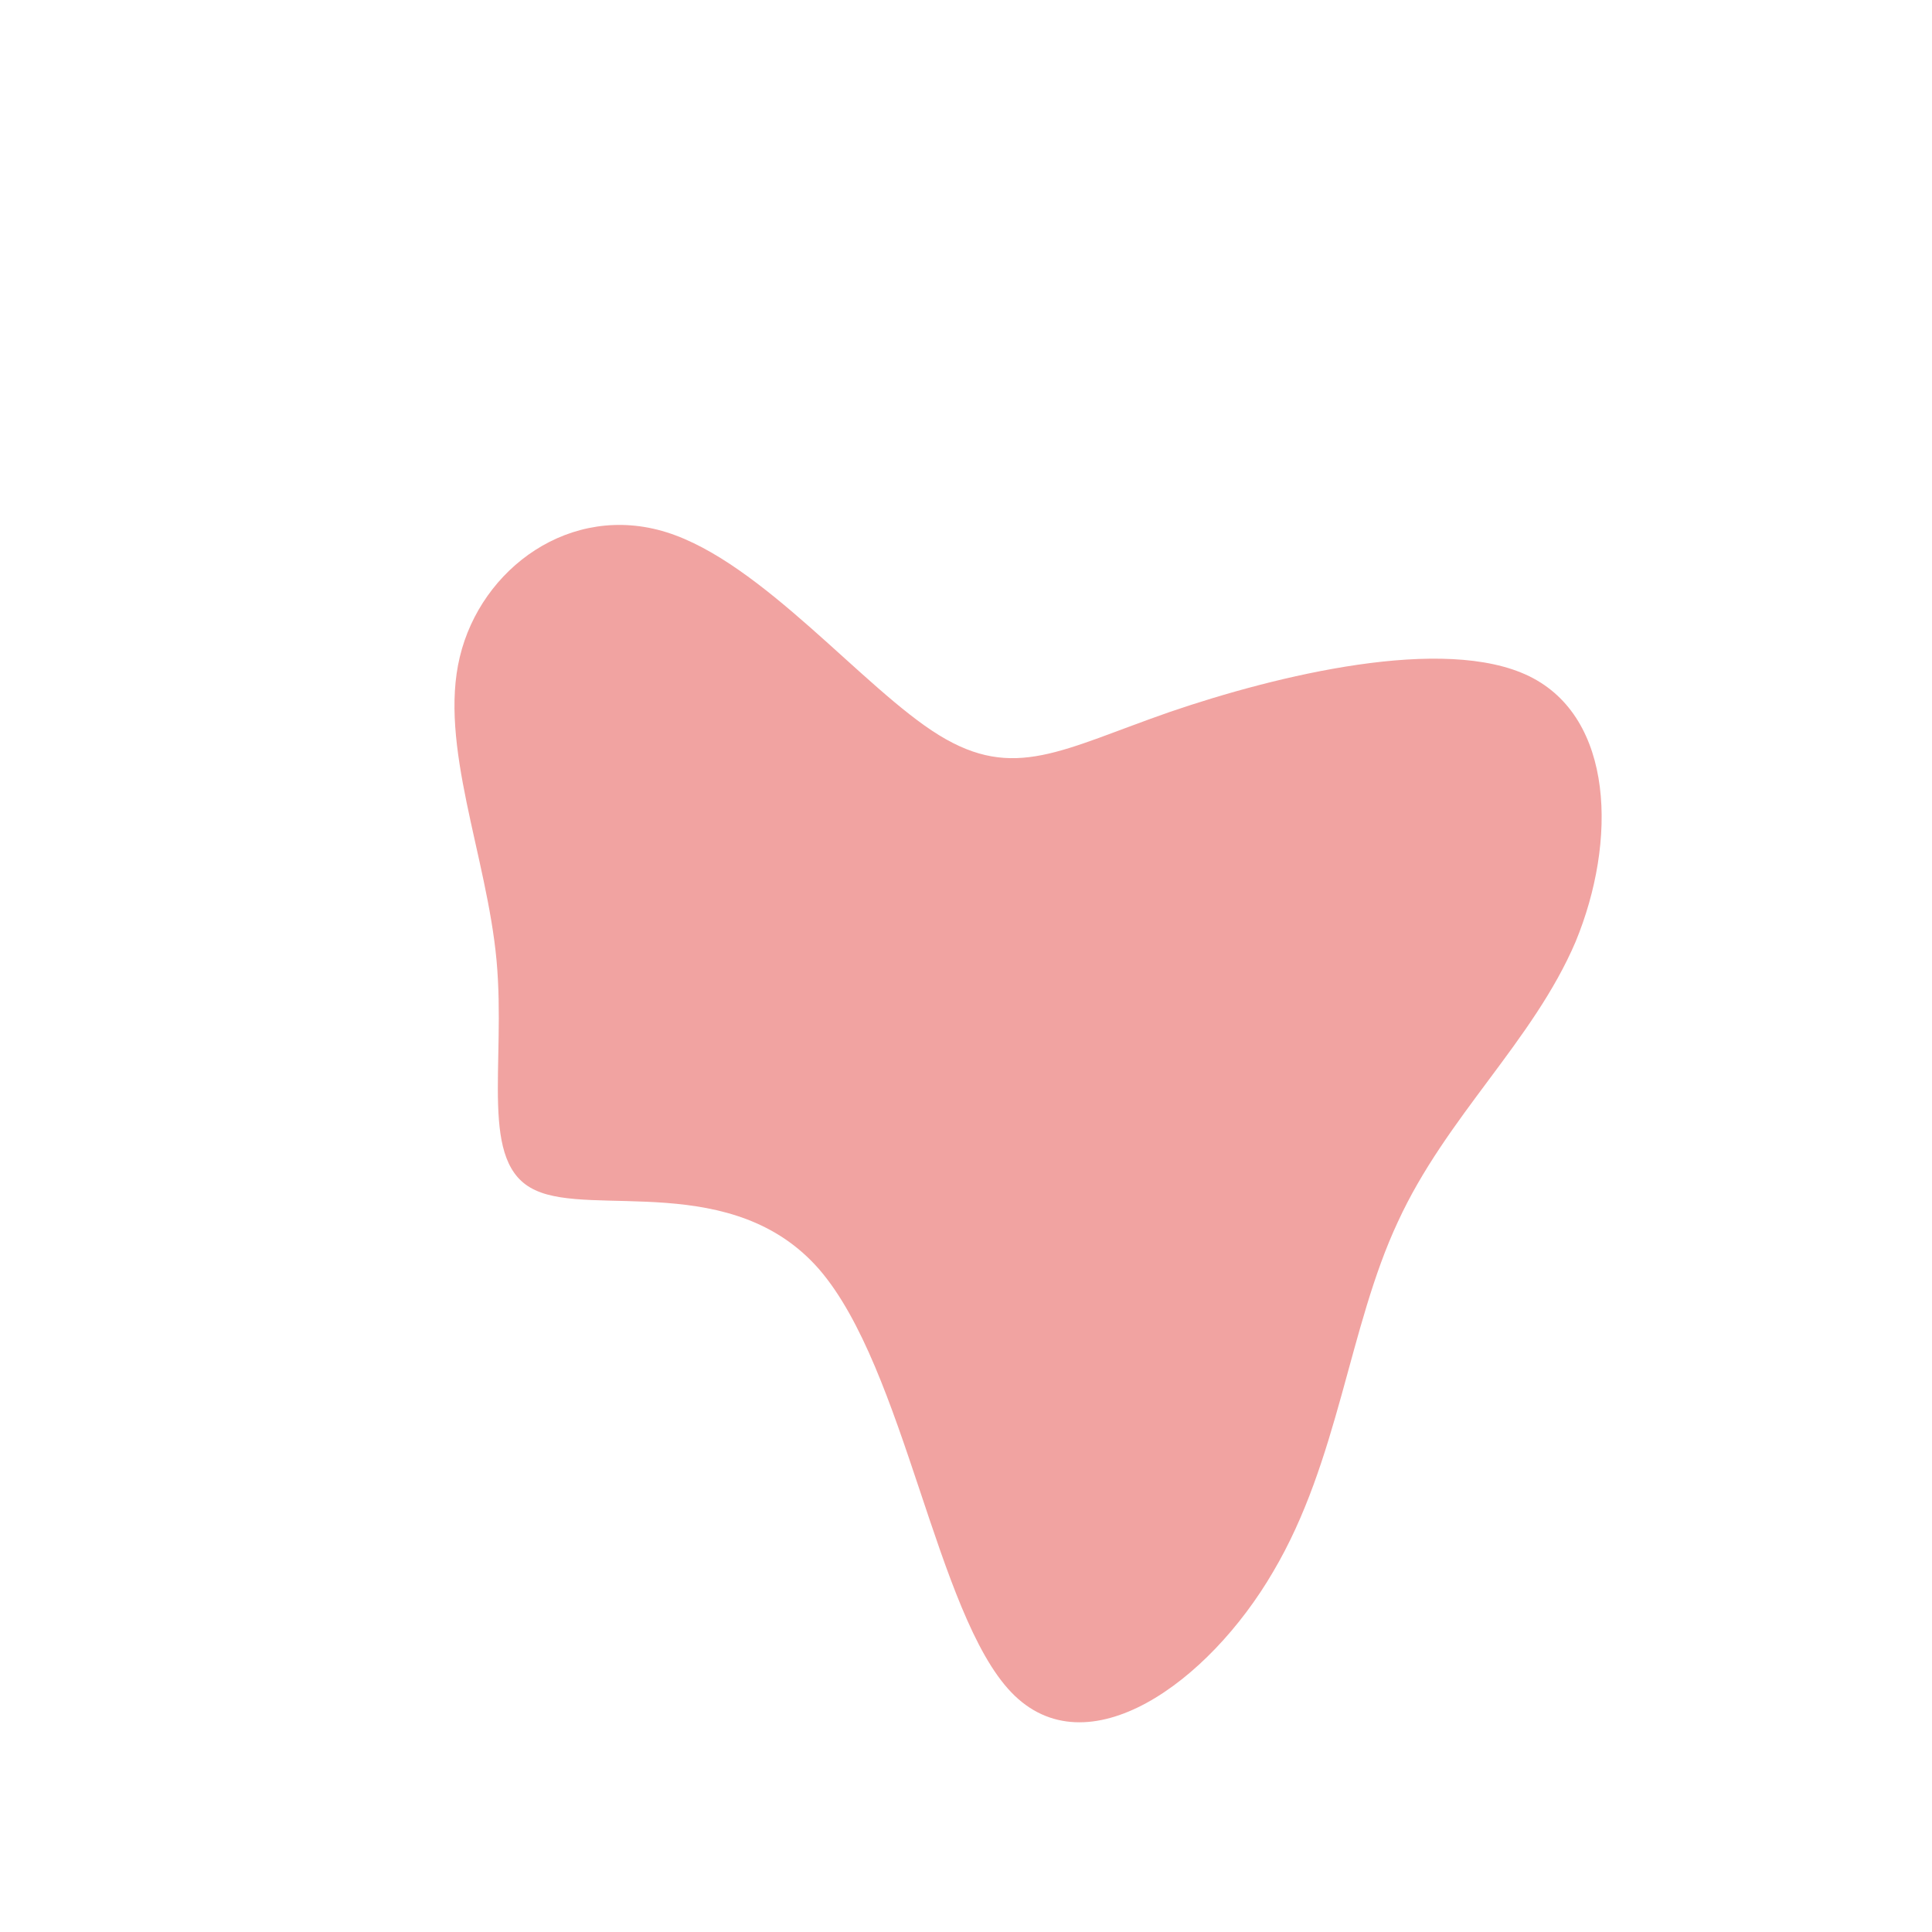 <?xml version="1.0" standalone="no"?>
<svg viewBox="0 0 200 200" xmlns="http://www.w3.org/2000/svg">
  <path fill="#F1A3A1" d="M21.1,-26.3C32.2,-30.1,49.5,-34.3,58.3,-30C67.1,-25.7,67.4,-12.9,63.1,-2.5C58.7,7.8,49.7,15.6,44.7,26.5C39.6,37.4,38.6,51.2,31.8,62.7C25.1,74.2,12.5,83.3,4.7,75.2C-3.1,67.1,-6.3,41.7,-15.2,31.4C-24.1,21.2,-38.7,26,-44.6,23.2C-50.5,20.5,-47.6,10.3,-48.6,-0.6C-49.6,-11.4,-54.6,-22.9,-52.4,-32C-50.2,-41.2,-40.9,-48,-31,-44.9C-21.1,-41.8,-10.6,-28.7,-2.8,-23.9C5,-19.1,9.9,-22.4,21.1,-26.3Z" transform="translate(100 100)" />
</svg>
